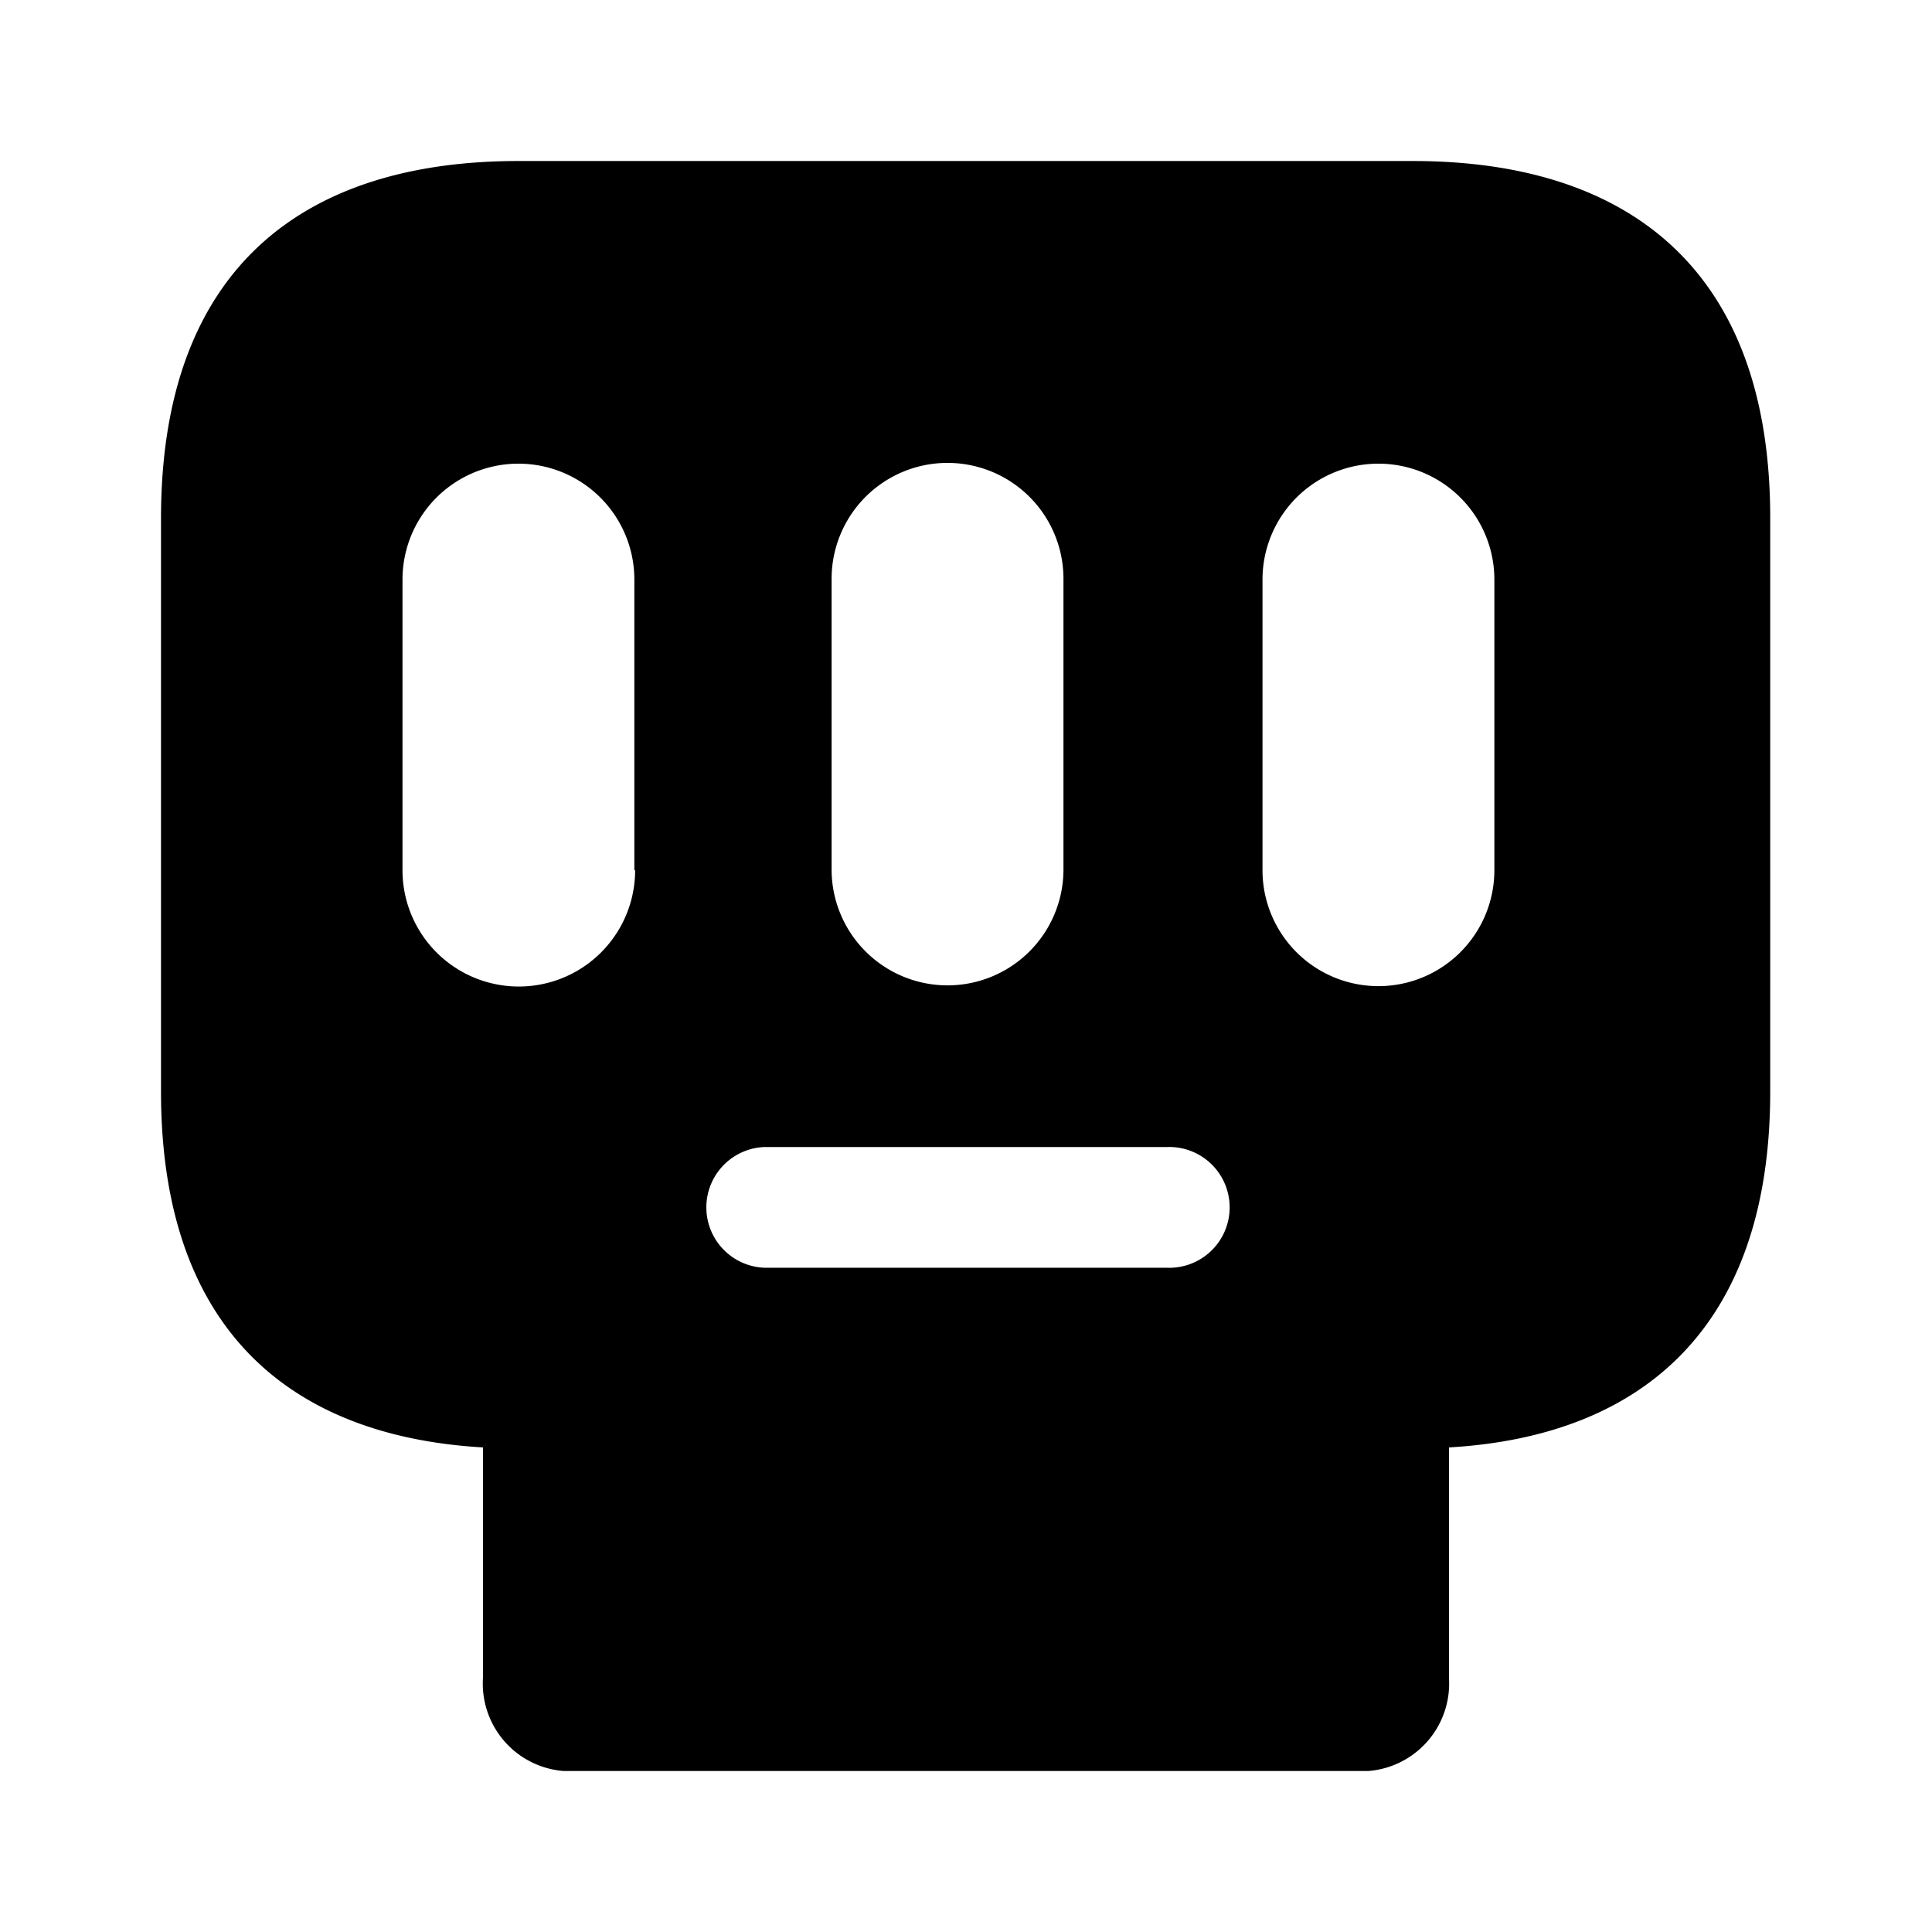 <svg xmlns="http://www.w3.org/2000/svg" width="30.13" height="30.13" viewBox="0 0 30.13 30.13">
  <g id="Grupo_4" data-name="Grupo 4" transform="translate(-30.03 -371.87)">
    <path id="Vector" d="M0,0H30.13V30.13H0Z" transform="translate(30.03 371.87)" fill="none"></path>
    <path id="Vector-2" data-name="Vector" d="M15.065,0V4.377A1.367,1.367,0,0,1,13.81,5.826H1.255A1.367,1.367,0,0,1,0,4.377V0A3.45,3.45,0,0,0,.552.029H14.5A3.691,3.691,0,0,0,15.065,0Z" transform="translate(37.562 393.663)"></path>
    <path id="Vector-3" data-name="Vector" d="M19.522,0H5.574C2.222,0,0,1.67,0,5.574v8.939c0,3.678,1.984,5.373,5.022,5.549a3.977,3.977,0,0,0,.552.025H19.522a4.255,4.255,0,0,0,.565-.025c3.026-.176,5.009-1.883,5.009-5.549V5.574C25.1,1.67,22.861,0,19.522,0ZM10.458,6.516a1.808,1.808,0,0,1,3.616,0v4.532a1.808,1.808,0,0,1-3.616,0ZM7.394,11.06a1.814,1.814,0,0,1-3.628,0V6.528a1.808,1.808,0,0,1,3.616,0V11.06Zm8.3,6.2H9.416a.942.942,0,0,1,0-1.883h6.277a.942.942,0,1,1,0,1.883Zm5.1-6.2a1.808,1.808,0,0,1-3.616,0V6.528a1.808,1.808,0,0,1,3.616,0Z" transform="translate(32.541 374.381)"></path>
  </g>
</svg>